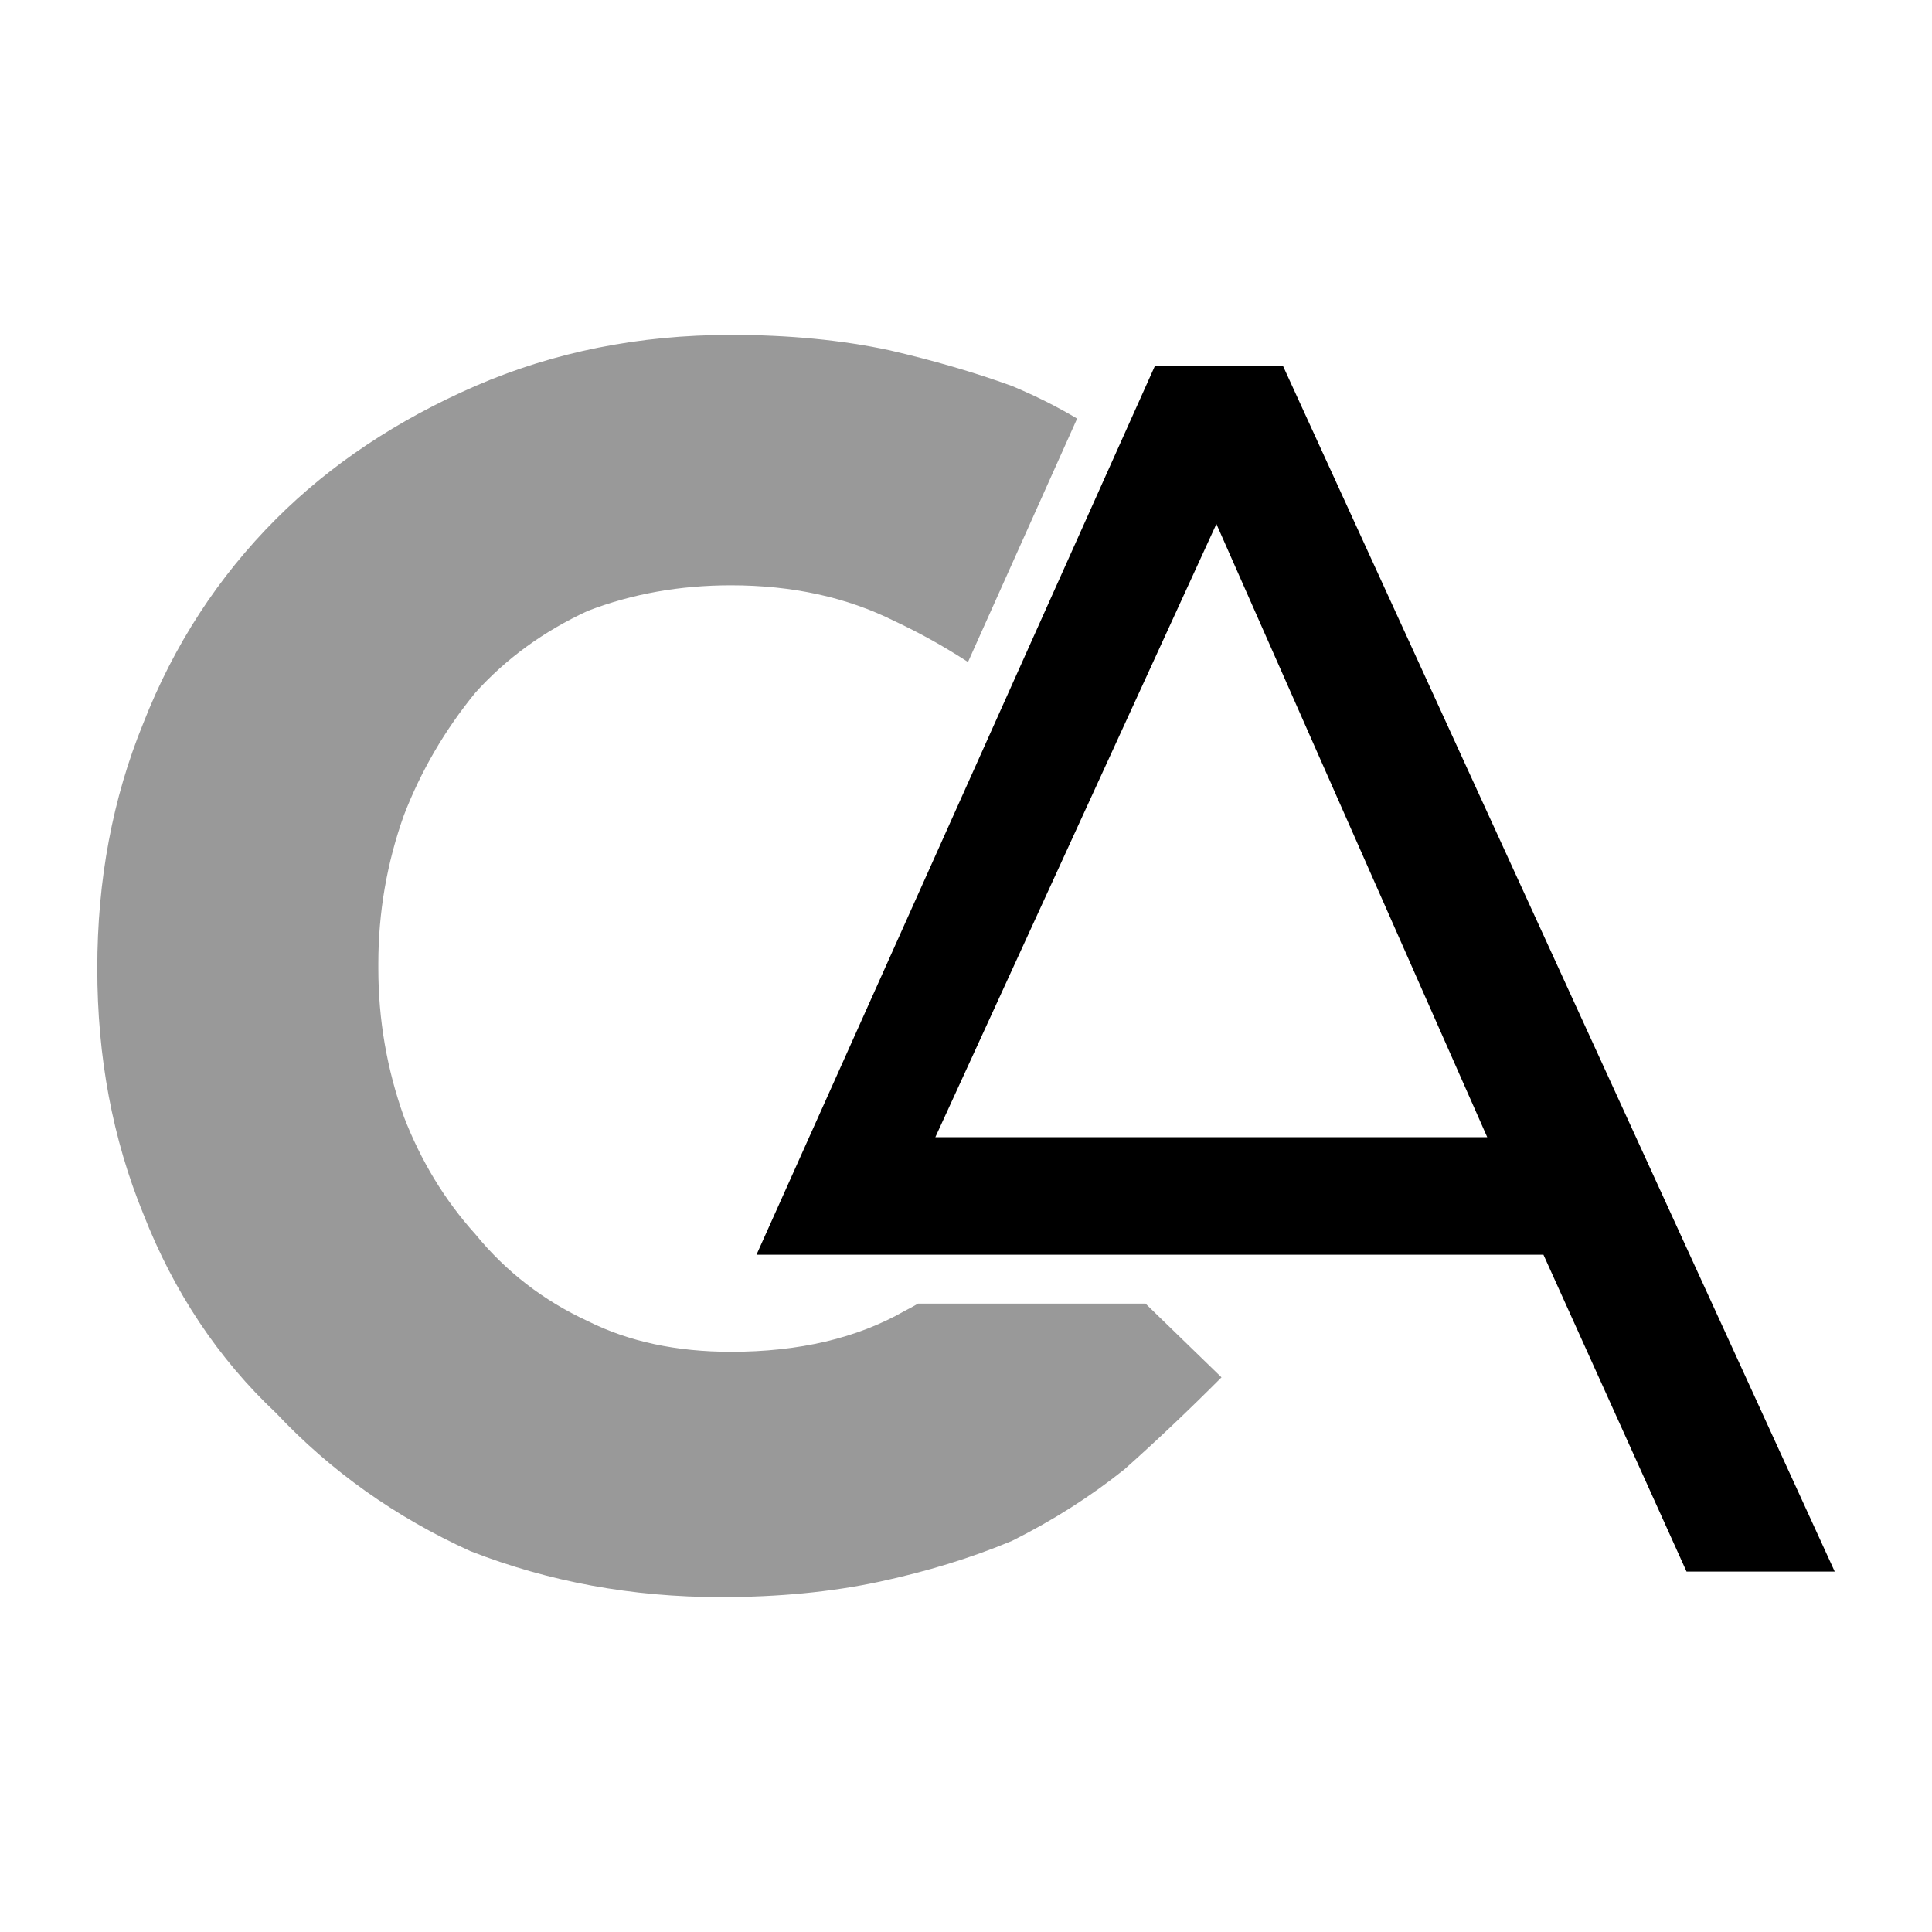 <svg viewBox="0 0 500 500" xmlns="http://www.w3.org/2000/svg">
  <path opacity="0.4" d="M 186.521 413.327 C 163.602 413.327 142.006 409.36 121.72 401.424 C 102.333 392.615 85.576 380.713 71.466 365.718 C 56.478 351.619 45.016 334.428 37.08 314.14 C 29.145 294.752 25.178 273.593 25.178 250.661 C 25.178 227.741 29.145 206.583 37.08 187.182 C 45.016 166.906 56.478 149.28 71.466 134.284 C 85.576 120.185 102.769 108.719 123.041 99.897 C 143.327 91.092 165.36 86.673 189.166 86.673 C 204.162 86.673 217.824 87.995 230.162 90.64 C 241.63 93.285 252.208 96.379 261.901 99.897 C 267.953 102.425 273.572 105.237 278.757 108.333 L 250.517 171.332 C 244.278 167.275 237.935 163.742 231.487 160.731 C 219.146 154.57 205.035 151.475 189.166 151.475 C 175.941 151.475 163.602 153.682 152.136 158.086 C 140.684 163.378 130.976 170.44 123.041 179.248 C 115.105 188.953 108.942 199.534 104.528 210.987 C 100.122 223.338 97.913 236.115 97.913 249.338 L 97.913 250.661 C 97.913 263.885 100.122 276.674 104.528 289.013 C 108.942 300.48 115.105 310.623 123.041 319.43 C 130.976 329.138 140.684 336.623 152.136 341.913 C 162.716 347.203 175.068 349.847 189.166 349.847 C 206.807 349.847 221.791 346.33 234.13 339.268 C 235.195 338.736 236.352 338.1 237.577 337.38 L 296.466 337.38 L 316.125 356.46 C 307.314 365.281 298.932 373.216 290.997 380.265 C 282.188 387.325 272.483 393.489 261.901 398.778 C 251.322 403.197 239.868 406.714 227.519 409.36 C 215.179 412.003 201.517 413.327 186.521 413.327 Z"/>
  <path d="M 474.823 406.714 L 436.471 406.714 L 399.443 324.72 L 195.778 324.72 L 298.932 94.608 L 331.994 94.608 L 474.823 406.714 Z M 314.802 135.604 L 242.064 294.304 L 384.893 294.304 L 314.802 135.604 Z" style=""/>
</svg>